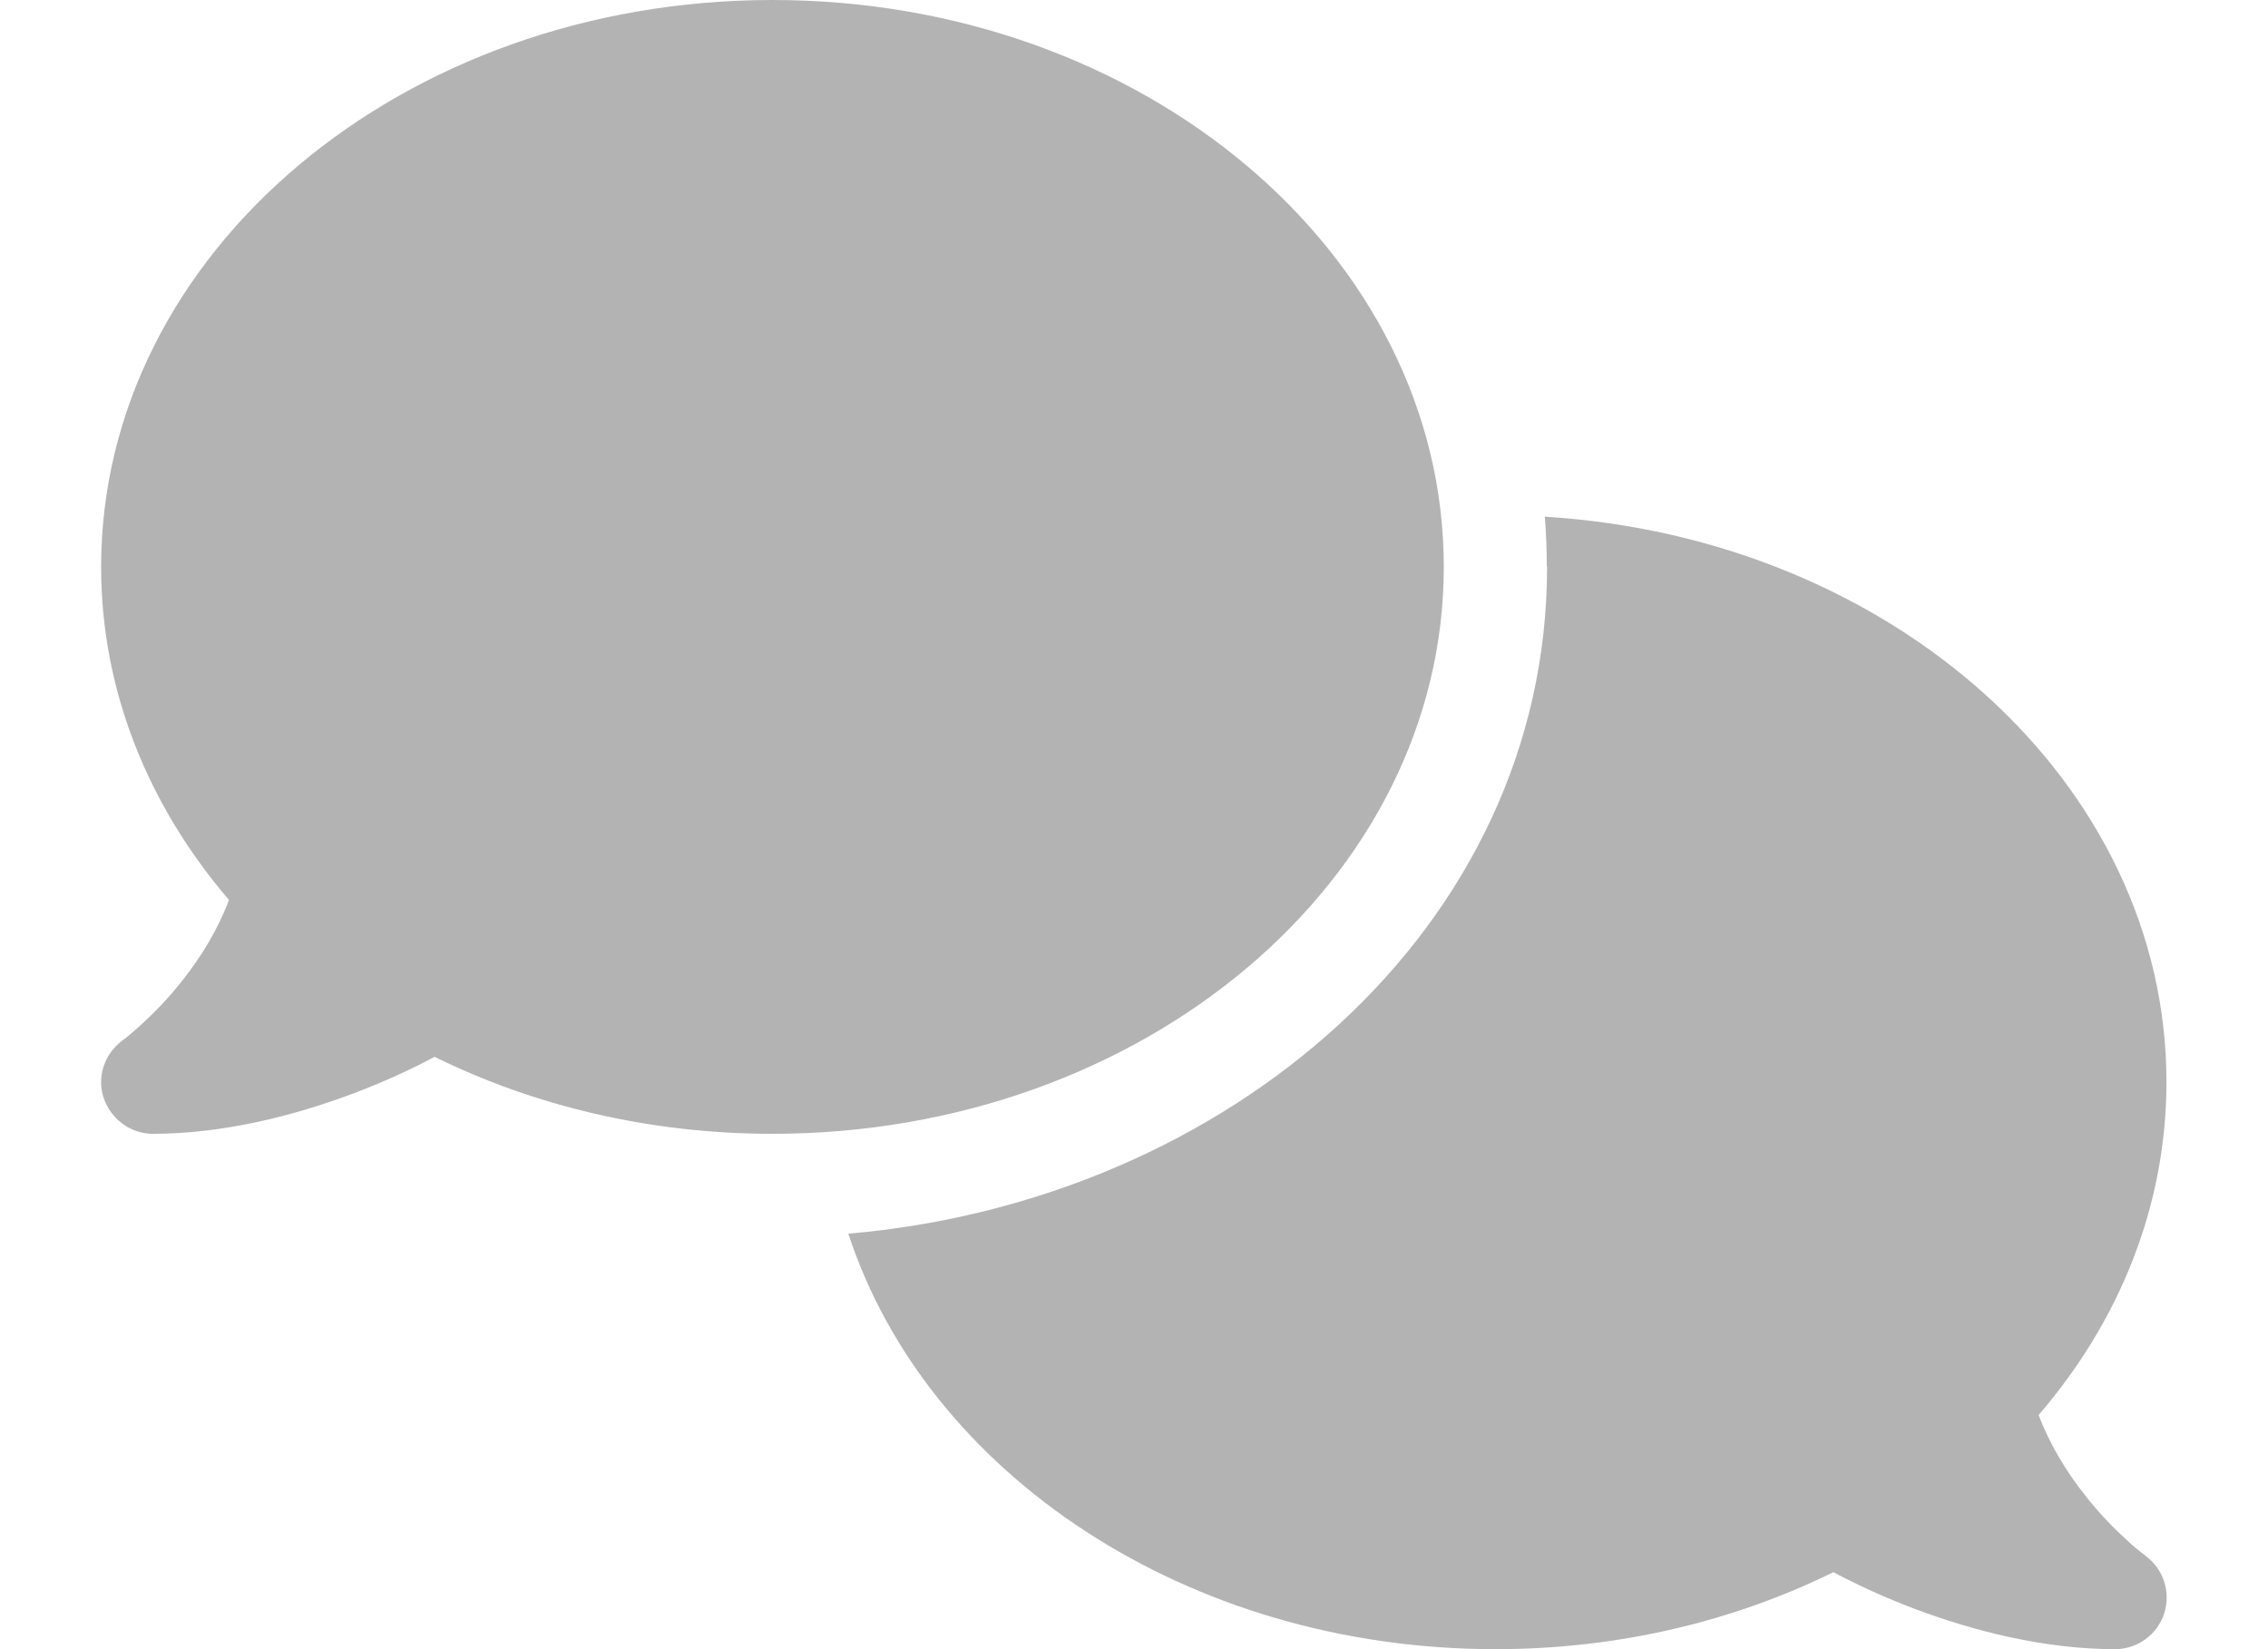 <svg width="22" height="16" viewBox="0 0 22 16" fill="none" xmlns="http://www.w3.org/2000/svg">
<g id="comments-solid 1" clip-path="url(#clip0_815_4670)">
<path id="Vector" d="M7.493 11C11.09 11 14.005 8.537 14.005 5.5C14.005 2.462 11.09 0 7.493 0C3.896 0 0.981 2.462 0.981 5.5C0.981 6.706 1.442 7.822 2.221 8.731C2.111 9.025 1.949 9.284 1.777 9.503C1.626 9.697 1.473 9.847 1.36 9.95C1.304 10 1.257 10.041 1.226 10.066C1.21 10.078 1.197 10.088 1.191 10.091L1.185 10.097C1.013 10.225 0.937 10.45 1.006 10.653C1.075 10.856 1.266 11 1.482 11C2.165 11 2.853 10.825 3.426 10.609C3.714 10.5 3.984 10.378 4.215 10.253C5.18 10.728 6.297 11 7.493 11ZM15.007 5.5C15.007 9.009 11.904 11.653 8.229 11.969C8.99 14.294 11.513 16 14.506 16C15.702 16 16.82 15.728 17.784 15.253C18.019 15.378 18.285 15.5 18.573 15.609C19.146 15.825 19.835 16 20.517 16C20.733 16 20.927 15.859 20.993 15.653C21.059 15.447 20.987 15.222 20.811 15.094L20.805 15.088C20.799 15.081 20.786 15.075 20.771 15.062C20.739 15.037 20.692 15 20.636 14.947C20.523 14.844 20.37 14.694 20.22 14.5C20.047 14.281 19.885 14.019 19.775 13.728C20.555 12.822 21.015 11.706 21.015 10.497C21.015 7.597 18.357 5.219 14.985 5.013C14.998 5.172 15.004 5.334 15.004 5.497L15.007 5.5Z" fill="#B3B3B3"/>
</g>
<defs>
<clipPath id="clip0_815_4670">
<rect width="20.037" height="16" fill="white" transform="translate(0.981)"/>
</clipPath>
</defs>
</svg>
